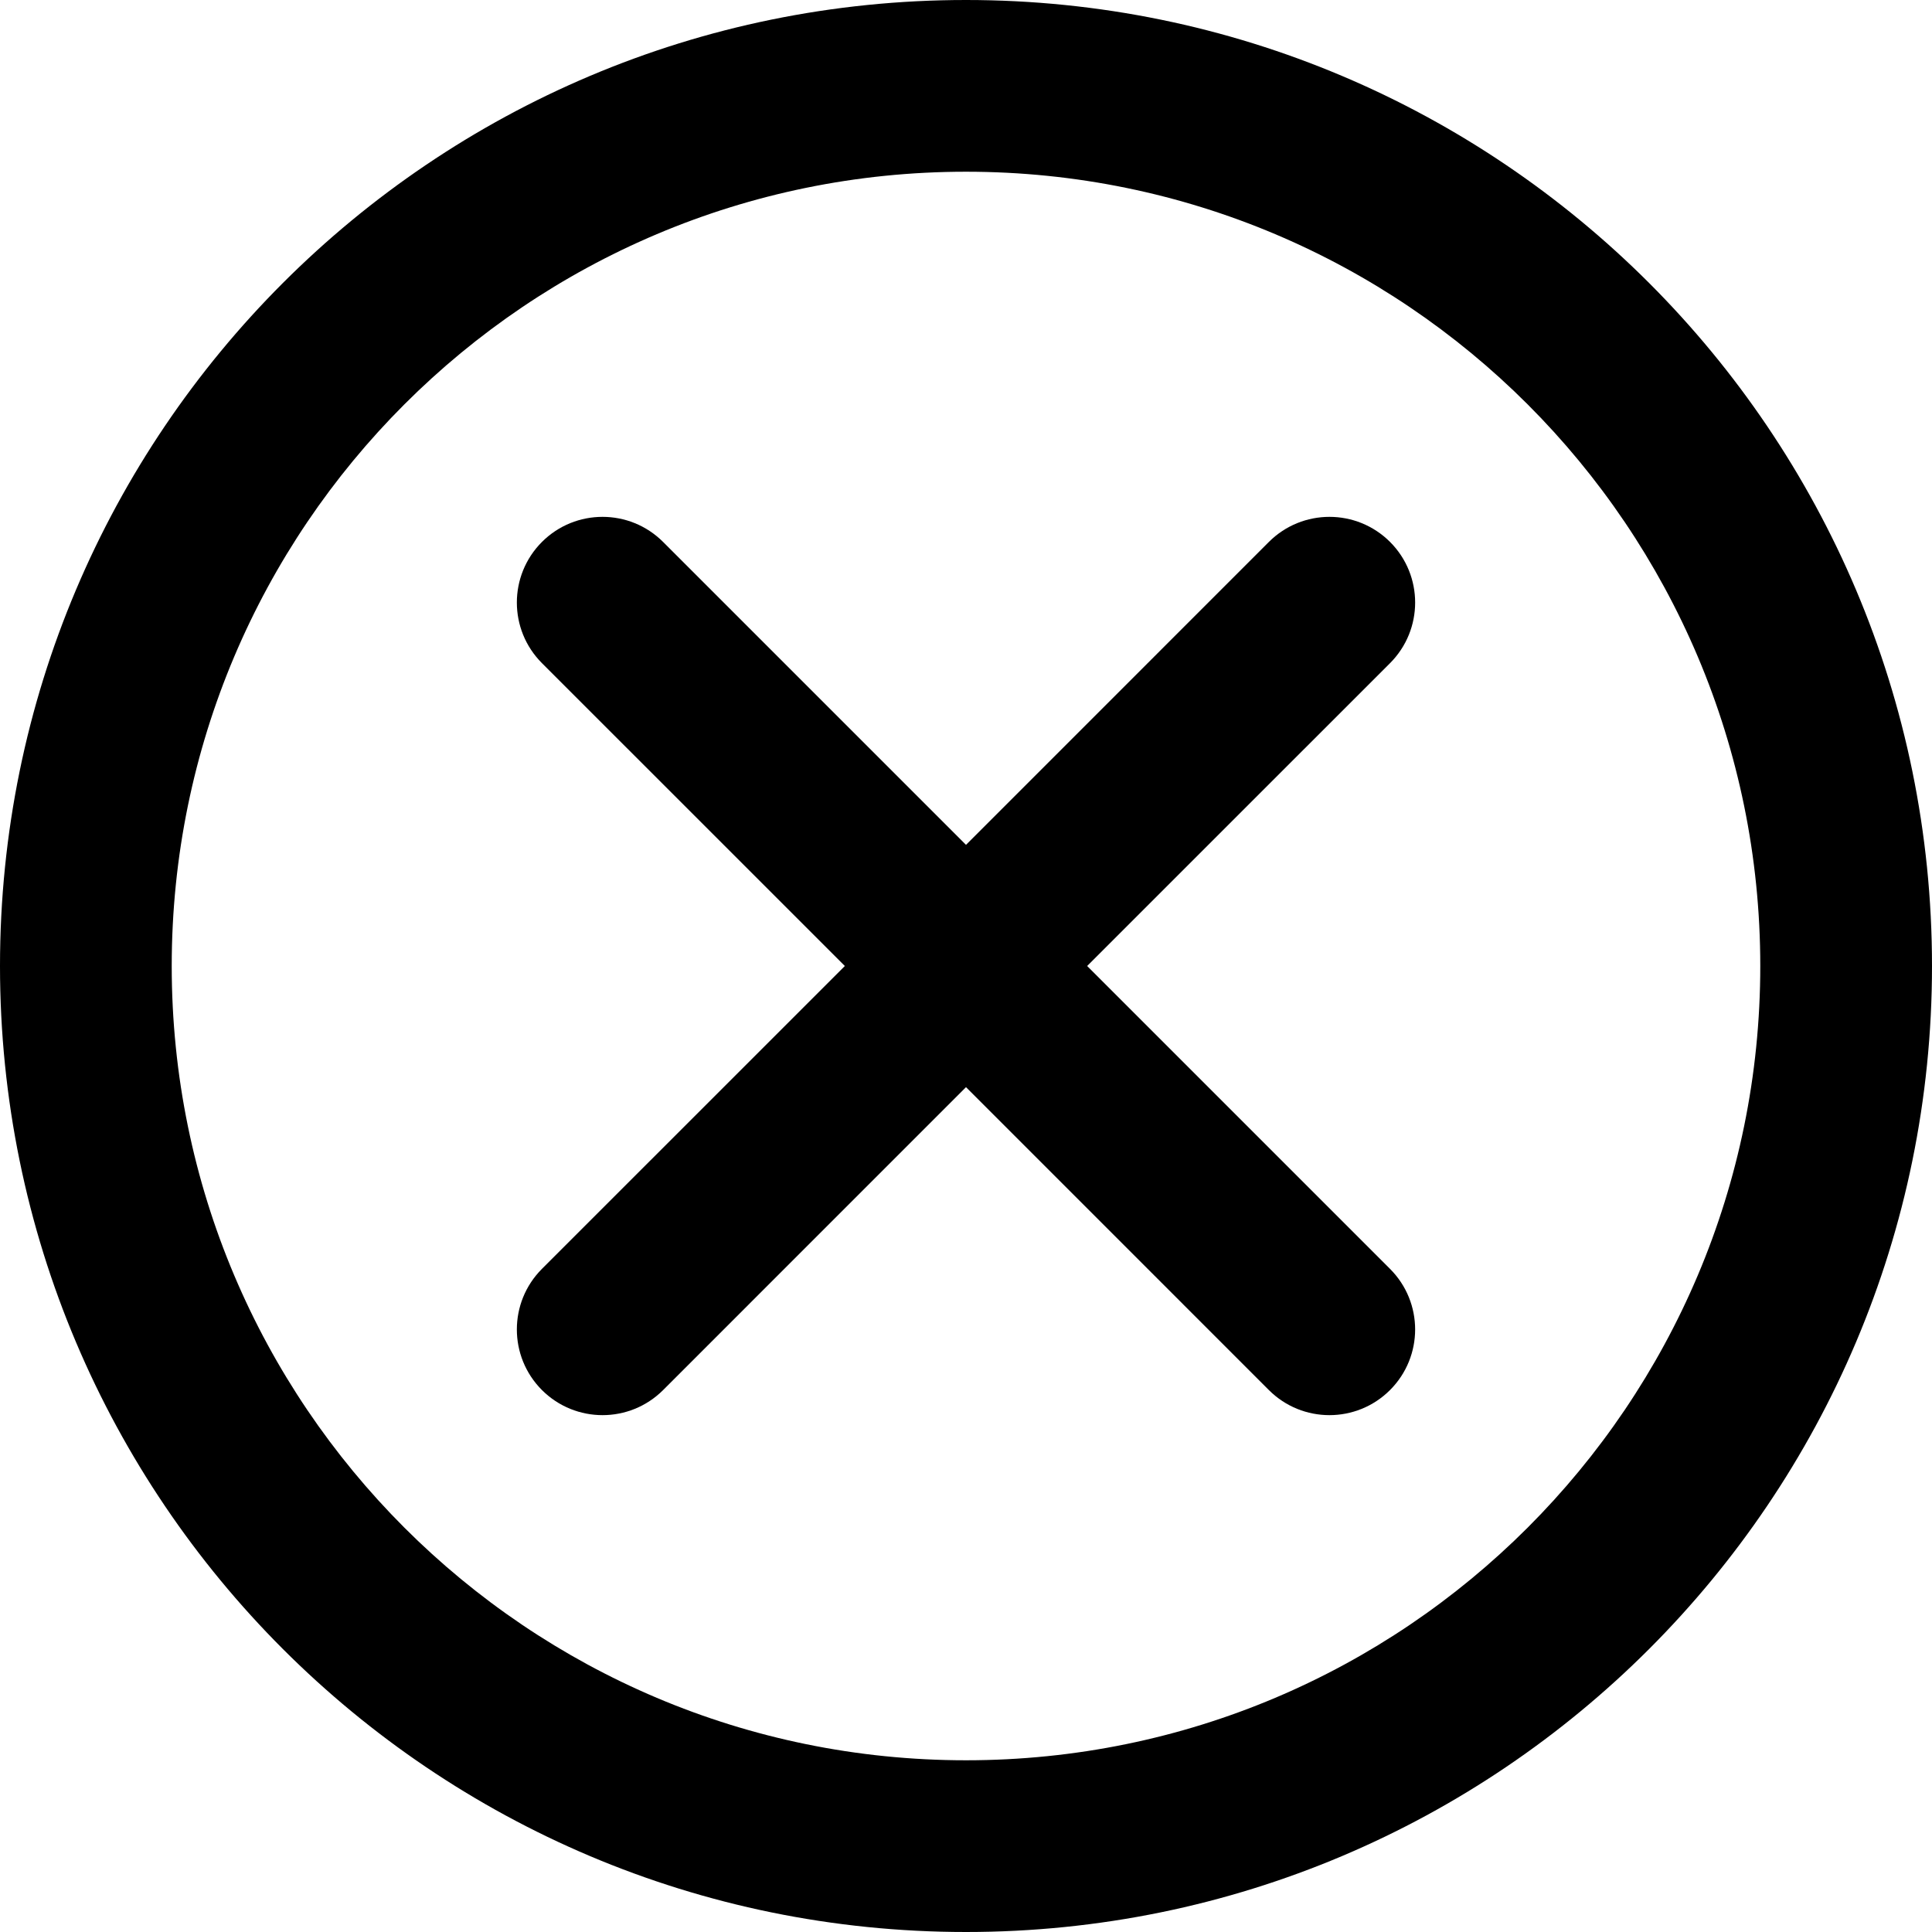 <svg width="51" height="51" viewBox="0 0 51 51" fill="black" xmlns="http://www.w3.org/2000/svg">
<path d="M33.495 36.694C34.378 37.577 35.81 37.577 36.693 36.694C37.577 35.81 37.577 34.379 36.693 33.495L28.698 25.5L36.694 17.505C37.577 16.621 37.577 15.19 36.694 14.306C35.81 13.423 34.379 13.423 33.495 14.306L25.5 22.302L17.504 14.306C16.621 13.423 15.189 13.423 14.306 14.306C13.423 15.19 13.423 16.621 14.306 17.505L22.302 25.5L14.306 33.495C13.423 34.379 13.423 35.81 14.306 36.694C15.19 37.577 16.621 37.577 17.505 36.694L25.5 28.698L33.495 36.694Z"/>
<path d="M51 25.5C51 39.583 39.583 51 25.5 51C11.417 51 0 39.583 0 25.5C0 11.417 11.417 0 25.5 0C39.583 0 51 11.417 51 25.5ZM4.533 25.5C4.533 37.08 13.921 46.467 25.5 46.467C37.08 46.467 46.467 37.08 46.467 25.5C46.467 13.921 37.08 4.533 25.5 4.533C13.921 4.533 4.533 13.921 4.533 25.5Z"/>
</svg>
